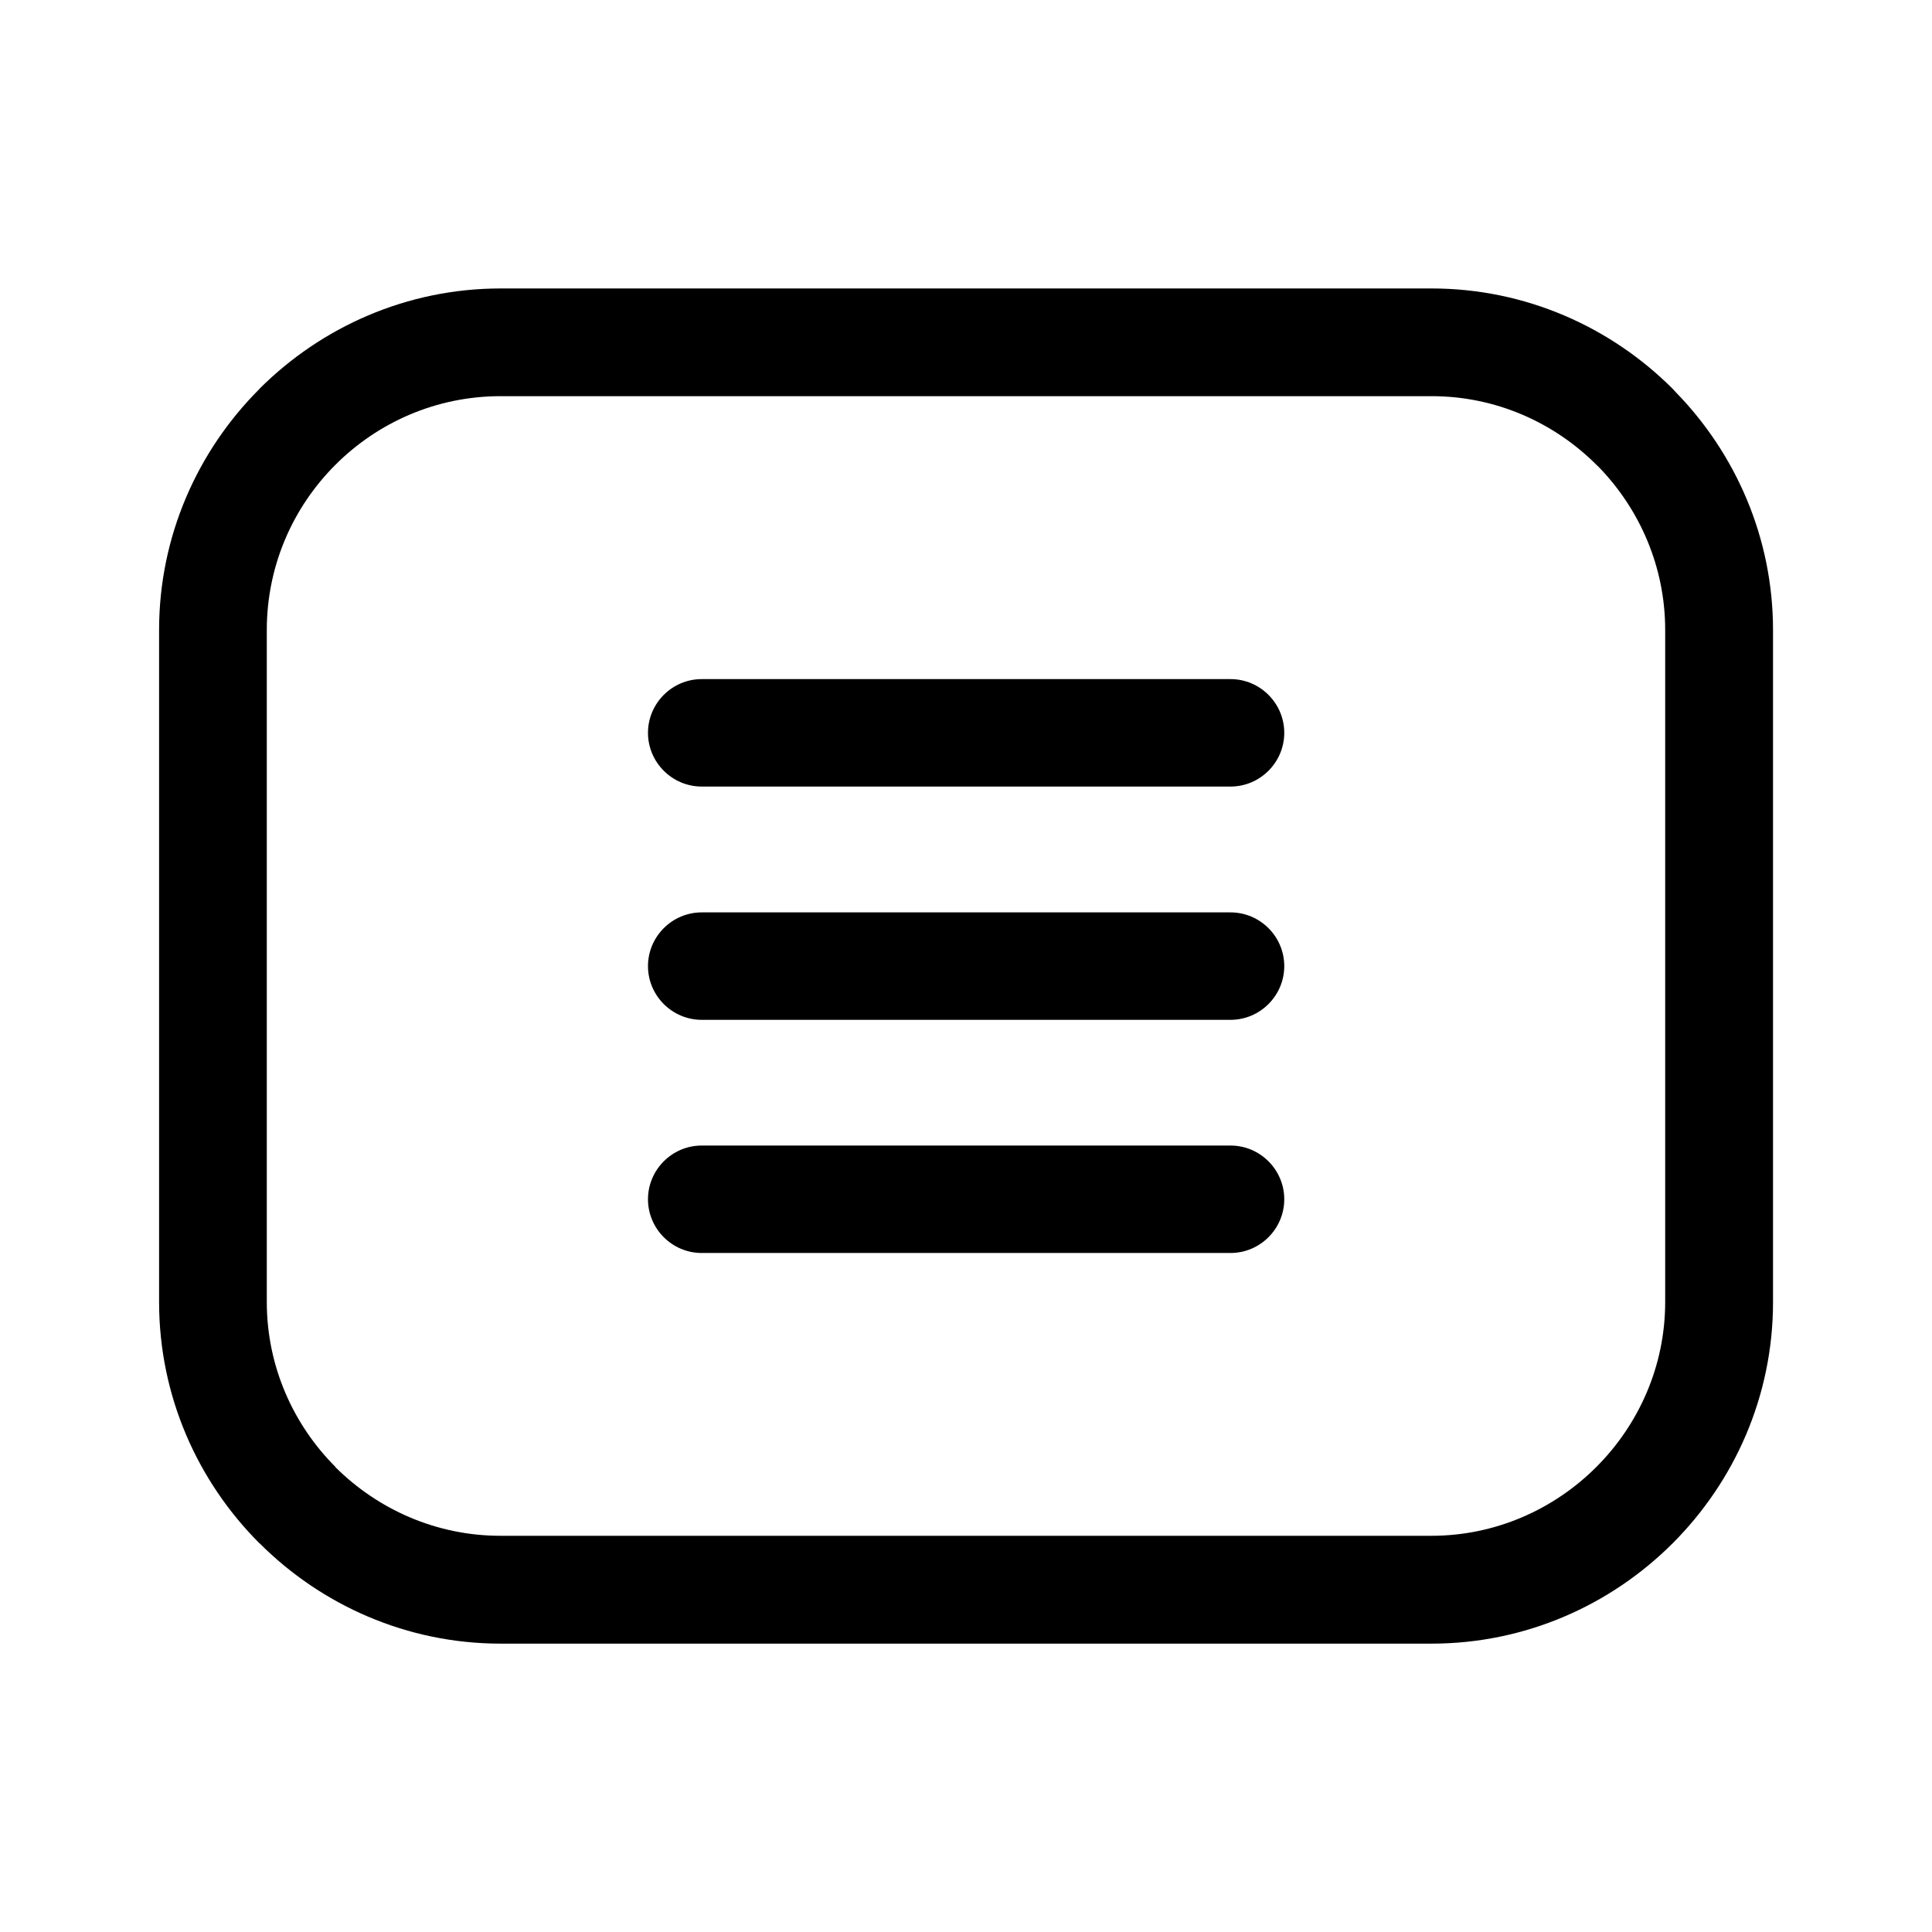 <?xml version="1.0" encoding="utf-8"?>
<svg xmlns="http://www.w3.org/2000/svg" viewBox="0 0 512 512">
  <title>Menu</title>
  <g transform="matrix(3.481, 0, 0, 3.481, 42.16, 76.445)" style="">
    <path d="M26,0h70.87c7.15,0,13.65,2.93,18.36,7.64l0.22,0.24c4.58,4.69,7.42,11.1,7.42,18.13v51.16c0,7.15-2.93,13.65-7.64,18.36 c-4.71,4.71-11.21,7.64-18.36,7.64H26c-7.14,0-13.64-2.93-18.35-7.64H7.64C2.93,90.82,0,84.32,0,77.16V26 c0-7.13,2.92-13.63,7.64-18.35l0.02-0.03C12.38,2.92,18.87,0,26,0L26,0z M41.31,29.74h40.26c2.25,0,4.09,1.84,4.09,4.09l0,0 c0,2.25-1.84,4.09-4.09,4.09H41.31c-2.25,0-4.09-1.84-4.09-4.09l0,0C37.22,31.58,39.06,29.74,41.31,29.74L41.31,29.74L41.31,29.74z M41.31,65.25h40.26c2.25,0,4.09,1.84,4.09,4.09l0,0c0,2.25-1.84,4.09-4.09,4.09l-40.26,0c-2.25,0-4.09-1.84-4.09-4.09l0,0 C37.22,67.09,39.06,65.25,41.31,65.25L41.31,65.25L41.31,65.25z M41.31,47.5h40.26c2.25,0,4.09,1.84,4.09,4.09l0,0 c0,2.25-1.84,4.09-4.09,4.09H41.31c-2.25,0-4.09-1.84-4.09-4.09l0,0C37.22,49.34,39.06,47.5,41.31,47.5L41.31,47.5L41.31,47.5z M96.88,8.2H26c-4.9,0-9.35,2-12.57,5.22l-0.02,0.02C10.2,16.65,8.2,21.1,8.2,26v51.16c0,4.89,2.01,9.34,5.23,12.56l-0.01,0.01 c3.23,3.22,7.68,5.23,12.57,5.23h70.87c4.88,0,9.33-2.01,12.56-5.24c3.23-3.23,5.24-7.68,5.24-12.56V26c0-4.8-1.93-9.17-5.04-12.39 l-0.19-0.18C106.21,10.21,101.77,8.2,96.88,8.2L96.88,8.2z"/>
  </g>
</svg>